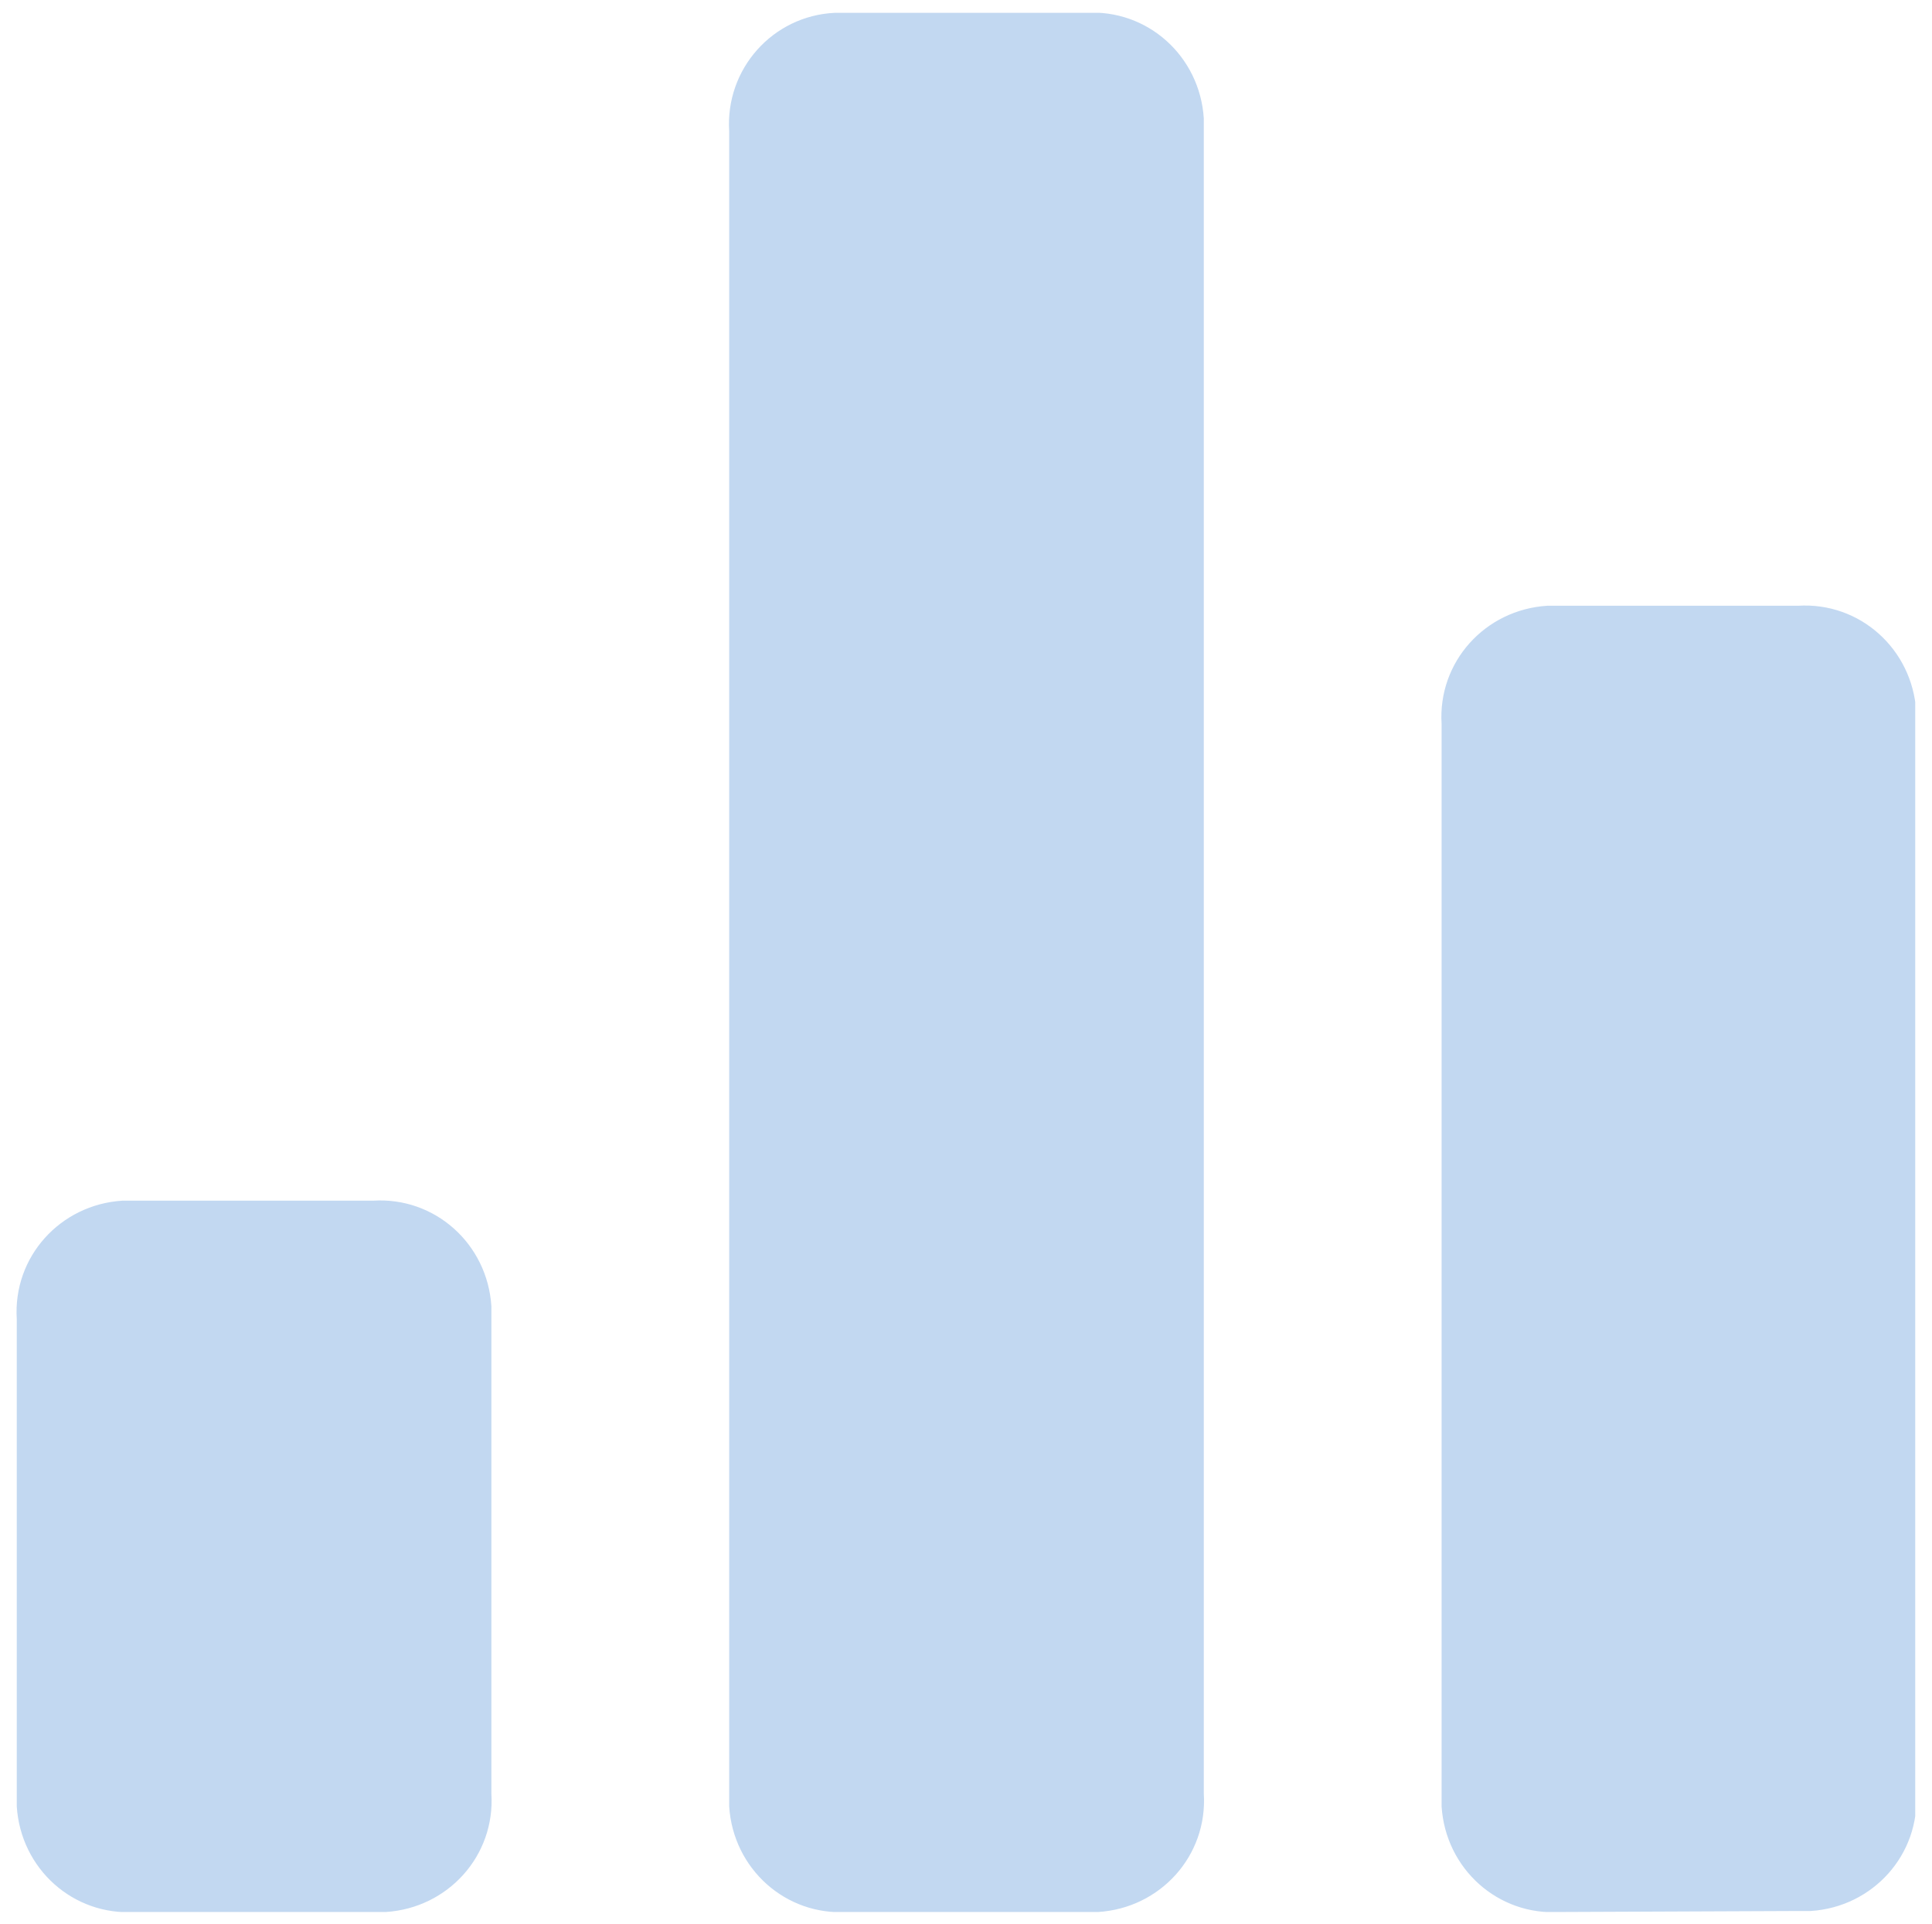 <?xml version="1.0" encoding="utf-8"?>
<!-- Generator: Adobe Illustrator 23.1.0, SVG Export Plug-In . SVG Version: 6.00 Build 0)  -->
<svg version="1.1" id="레이어_1" xmlns="http://www.w3.org/2000/svg" xmlns:xlink="http://www.w3.org/1999/xlink" x="0px"
	 y="0px" viewBox="0 0 19.58 19.5" style="enable-background:new 0 0 19.58 19.5;" xml:space="preserve">
<style type="text/css">
	.st0{clip-path:url(#SVGID_2_);}
	.st1{fill:#C2D8F1;}
</style>
<g>
	<defs>
		<rect id="SVGID_1_" x="0.16" y="0.13" width="19.25" height="19.25"/>
	</defs>
	<clipPath id="SVGID_2_">
		<use xlink:href="#SVGID_1_"  style="overflow:visible;"/>
	</clipPath>
	<g id="icon_dashboard" class="st0">
		<path id="합치기_8" class="st1" d="M15.81,19.38c-0.63,0.04-1.16-0.44-1.2-1.07c0-0.04,0-0.09,0-0.13V7.34
			c-0.04-0.63,0.44-1.16,1.07-1.2c0.04,0,0.09,0,0.13,0h2.41c0.63-0.04,1.16,0.44,1.2,1.07c0,0.04,0,0.09,0,0.13v10.83
			c0.04,0.63-0.44,1.16-1.07,1.2c-0.04,0-0.09,0-0.13,0L15.81,19.38z M8.59,19.38c-0.63,0.04-1.16-0.44-1.2-1.07
			c0-0.04,0-0.09,0-0.13V1.33C7.35,0.7,7.83,0.16,8.46,0.13c0.04,0,0.09,0,0.13,0h2.41c0.63-0.04,1.16,0.44,1.2,1.07
			c0,0.04,0,0.09,0,0.13v16.85c0.04,0.63-0.44,1.16-1.07,1.2c-0.04,0-0.09,0-0.13,0L8.59,19.38z M1.37,19.38
			c-0.63,0.04-1.16-0.44-1.2-1.07c0-0.04,0-0.09,0-0.13v-4.81c-0.04-0.63,0.44-1.16,1.07-1.2c0.04,0,0.09,0,0.13,0h2.41
			c0.63-0.04,1.16,0.44,1.2,1.07c0,0.04,0,0.09,0,0.13v4.81c0.04,0.63-0.44,1.16-1.07,1.2c-0.04,0-0.09,0-0.13,0L1.37,19.38z"/>
	</g>
</g>
</svg>
